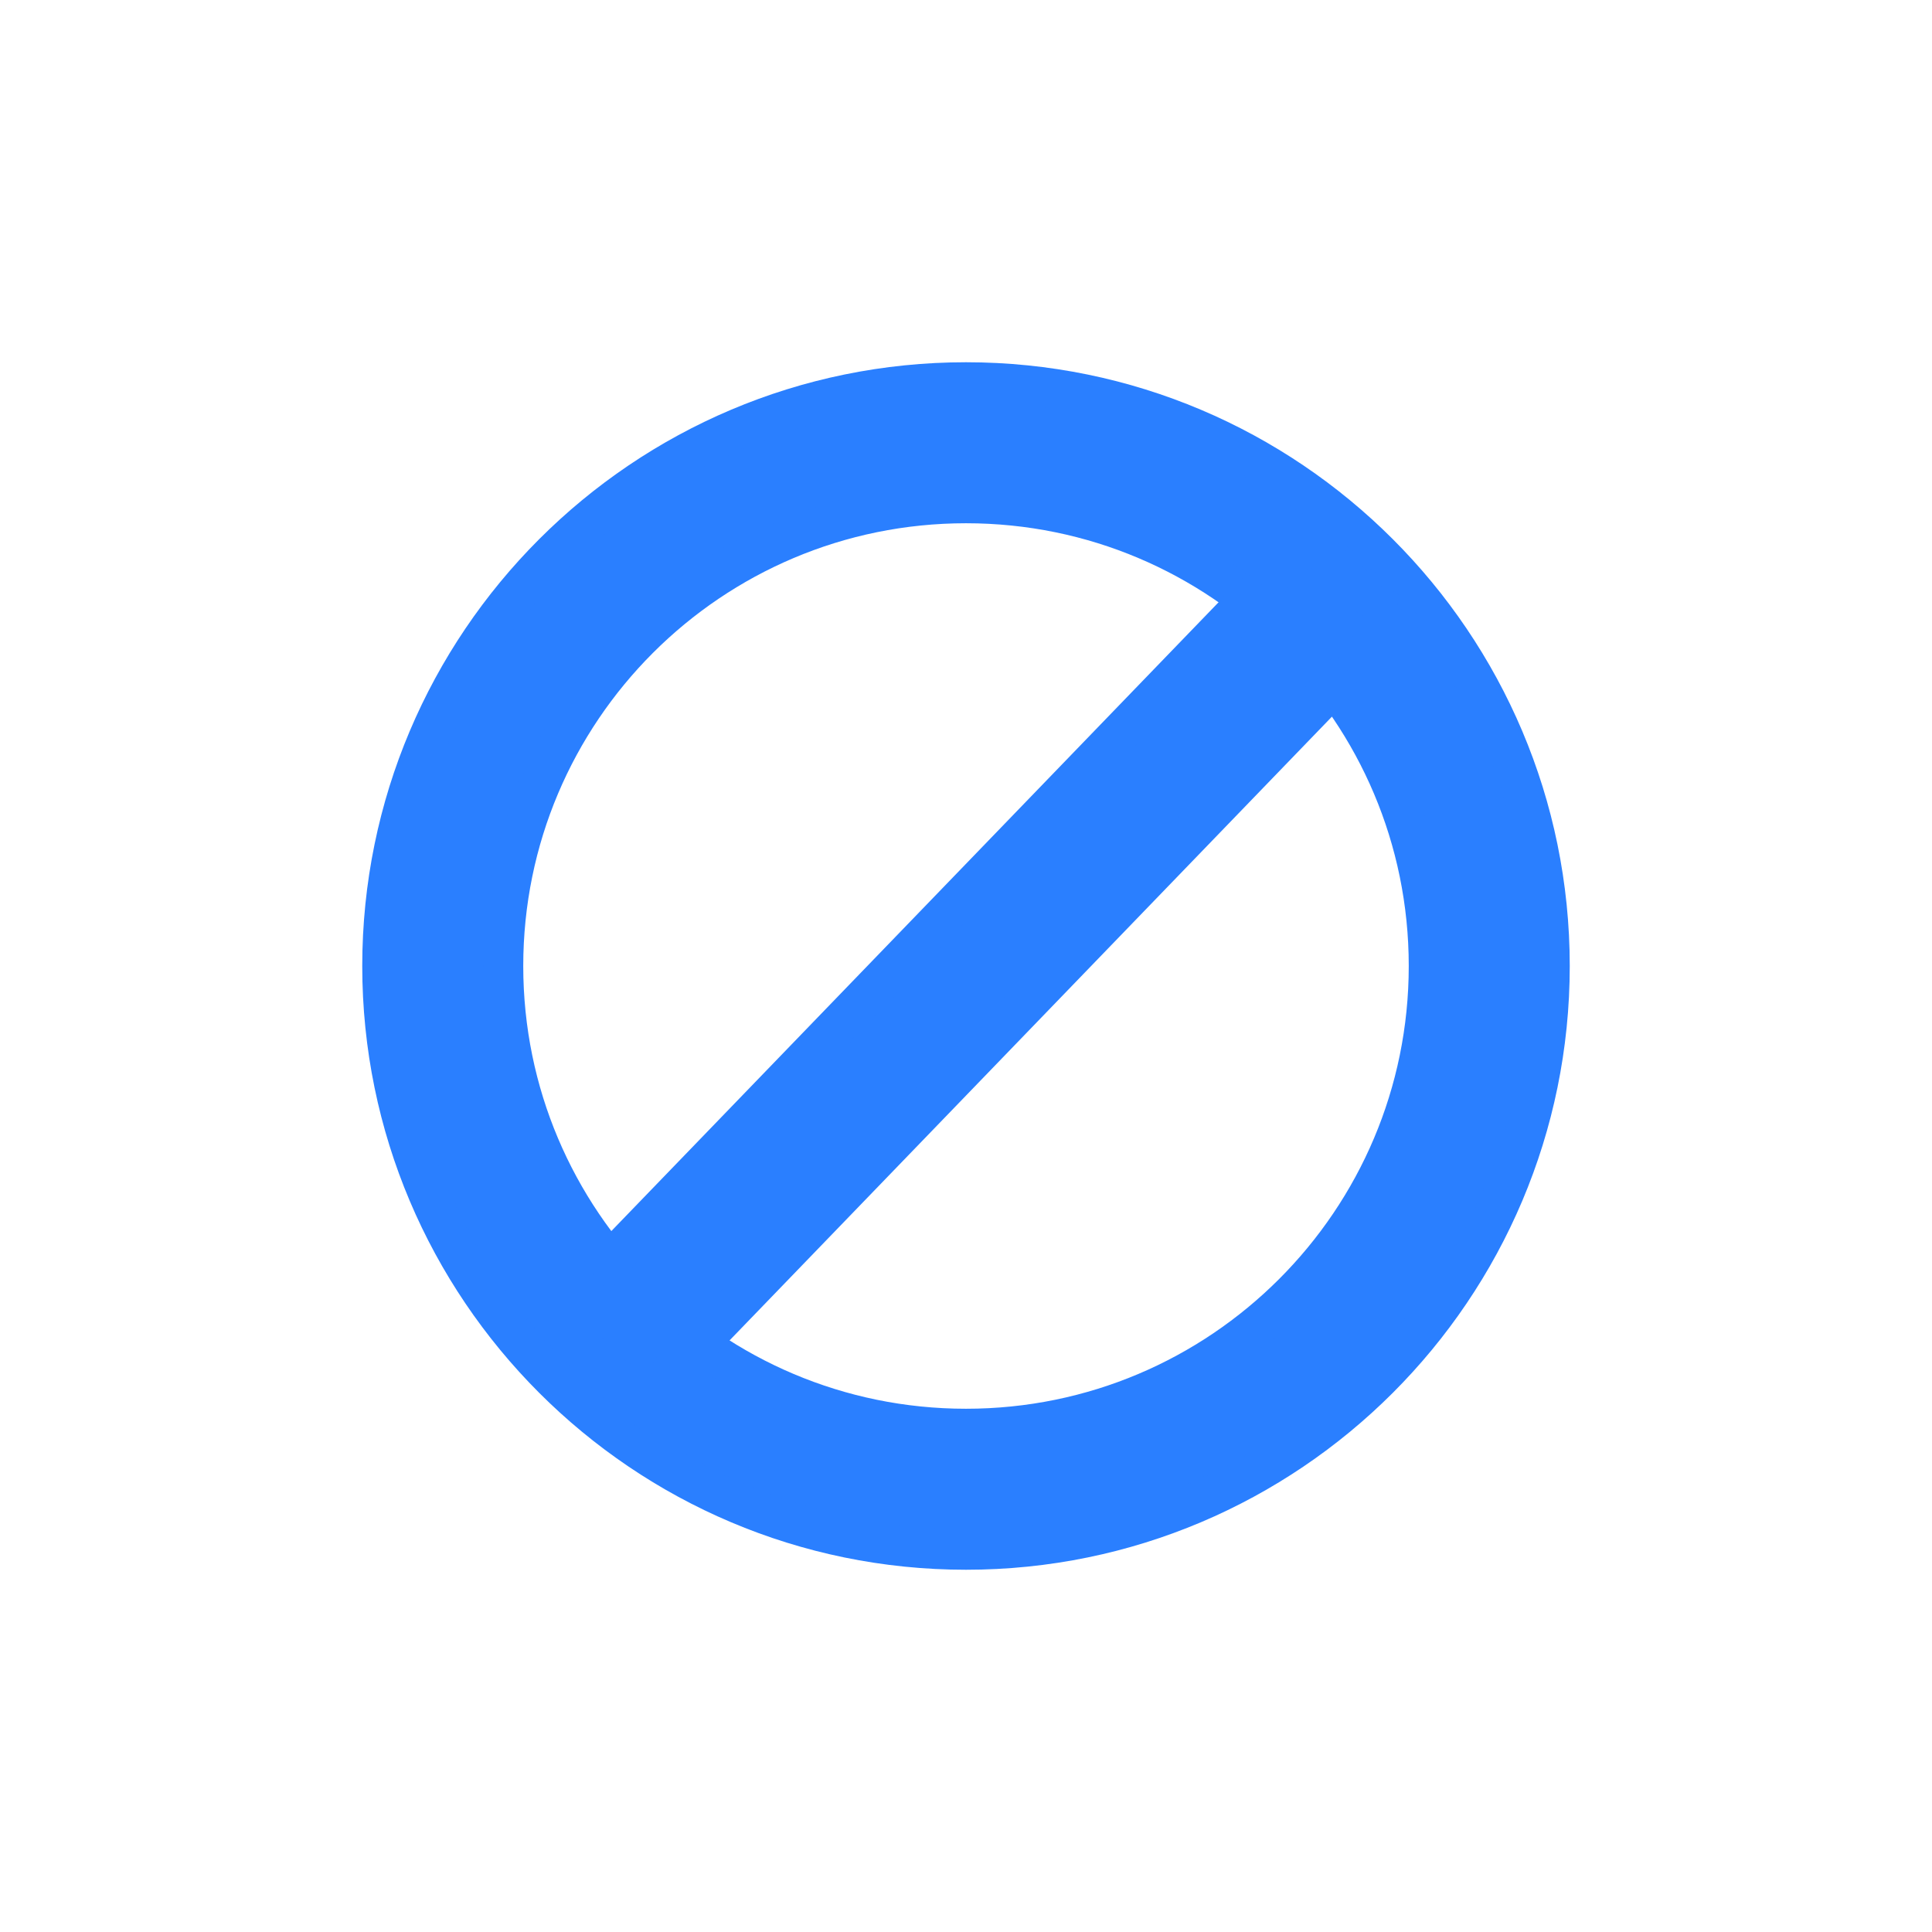 <?xml version="1.0" encoding="UTF-8" standalone="no"?>
<svg
   xmlns:dc="http://purl.org/dc/elements/1.1/"
   xmlns:cc="http://creativecommons.org/ns#"
   xmlns:rdf="http://www.w3.org/1999/02/22-rdf-syntax-ns#"
   xmlns:svg="http://www.w3.org/2000/svg"
   xmlns="http://www.w3.org/2000/svg"
   xmlns:sodipodi="http://sodipodi.sourceforge.net/DTD/sodipodi-0.dtd"
   xmlns:inkscape="http://www.inkscape.org/namespaces/inkscape"
   width="24px"
   height="24px"
   viewBox="0 0 24 24"
   version="1.1"
   id="svg12"
   sodipodi:docname="cancel_blur.svg"
   inkscape:version="0.92.4 5da689c313, 2019-01-14">
  <sodipodi:namedview
     pagecolor="#ffffff"
     bordercolor="#666666"
     borderopacity="1"
     objecttolerance="10"
     gridtolerance="10"
     guidetolerance="10"
     inkscape:pageopacity="0"
     inkscape:pageshadow="2"
     inkscape:window-width="1920"
     inkscape:window-height="1080"
     id="namedview14"
     showgrid="false"
     inkscape:zoom="9.8333333"
     inkscape:cx="-26.847458"
     inkscape:cy="12"
     inkscape:window-x="0"
     inkscape:window-y="0"
     inkscape:window-maximized="1"
     inkscape:current-layer="svg12"
     inkscape:pagecheckerboard="true" />
  <!-- Generator: Sketch 51.3 (57544) - http://www.bohemiancoding.com/sketch -->
  <title
     id="title2">action-unavailable</title>
  <desc
     id="desc4">Created with Sketch.</desc>
  <g
     style="fill:#2a7fff;fill-opacity:1;fill-rule:evenodd;stroke:#2a7fff;stroke-width:1;filter:url(#filter825)"
     id="g823">
    <g
       style="fill:#2a7fff;fill-opacity:1;fill-rule:nonzero;stroke:#2a7fff"
       transform="translate(5,5)"
       id="g821">
      <path
         inkscape:connector-curvature="0"
         style="fill:#2a7fff;fill-opacity:1;stroke:#2a7fff"
         id="path817"
         d="m 7,0 c 3.863,0 7,3.137 7,7 0,3.863 -3.137,7 -7,7 C 3.137,14 0,10.863 0,7 0,3.137 3.137,0 7,0 Z m 0,13 c 3.314,0 6,-2.686 6,-6 C 13,3.686 10.314,1 7,1 3.686,1 1,3.686 1,7 c 0,3.314 2.686,6 6,6 z" />
      <rect
         style="fill:#2a7fff;fill-opacity:1;stroke:#2a7fff"
         height="13"
         width="1"
         y="0.551"
         x="6.615"
         transform="rotate(44,7.115,7.051)"
         id="rect819" />
    </g>
  </g>
  <defs
     id="defs6">
    <filter
       inkscape:collect="always"
       style="color-interpolation-filters:sRGB"
       id="filter825"
       x="-0.24"
       width="1.48"
       y="-0.24"
       height="1.48">
      <feGaussianBlur
         inkscape:collect="always"
         stdDeviation="1.4"
         id="feGaussianBlur827" />
    </filter>
  </defs>
  <g
     id="action-unavailable"
     style="fill:#2a7fff;fill-opacity:1;fill-rule:evenodd;stroke:none;stroke-width:1">
    <g
       id="60"
       transform="translate(5,5)"
       style="fill:#2a7fff;fill-opacity:1;fill-rule:nonzero">
      <path
         d="m 7,0 c 3.863,0 7,3.137 7,7 0,3.863 -3.137,7 -7,7 C 3.137,14 0,10.863 0,7 0,3.137 3.137,0 7,0 Z m 0,13 c 3.314,0 6,-2.686 6,-6 C 13,3.686 10.314,1 7,1 3.686,1 1,3.686 1,7 c 0,3.314 2.686,6 6,6 z"
         id="Combined-Shape"
         style="fill:#2a7fff;fill-opacity:1"
         inkscape:connector-curvature="0" />
      <rect
         id="Rectangle-4"
         transform="rotate(44,7.115,7.051)"
         x="6.615"
         y="0.551"
         width="1"
         height="13"
         style="fill:#2a7fff;fill-opacity:1" />
    </g>
  </g>
</svg>

